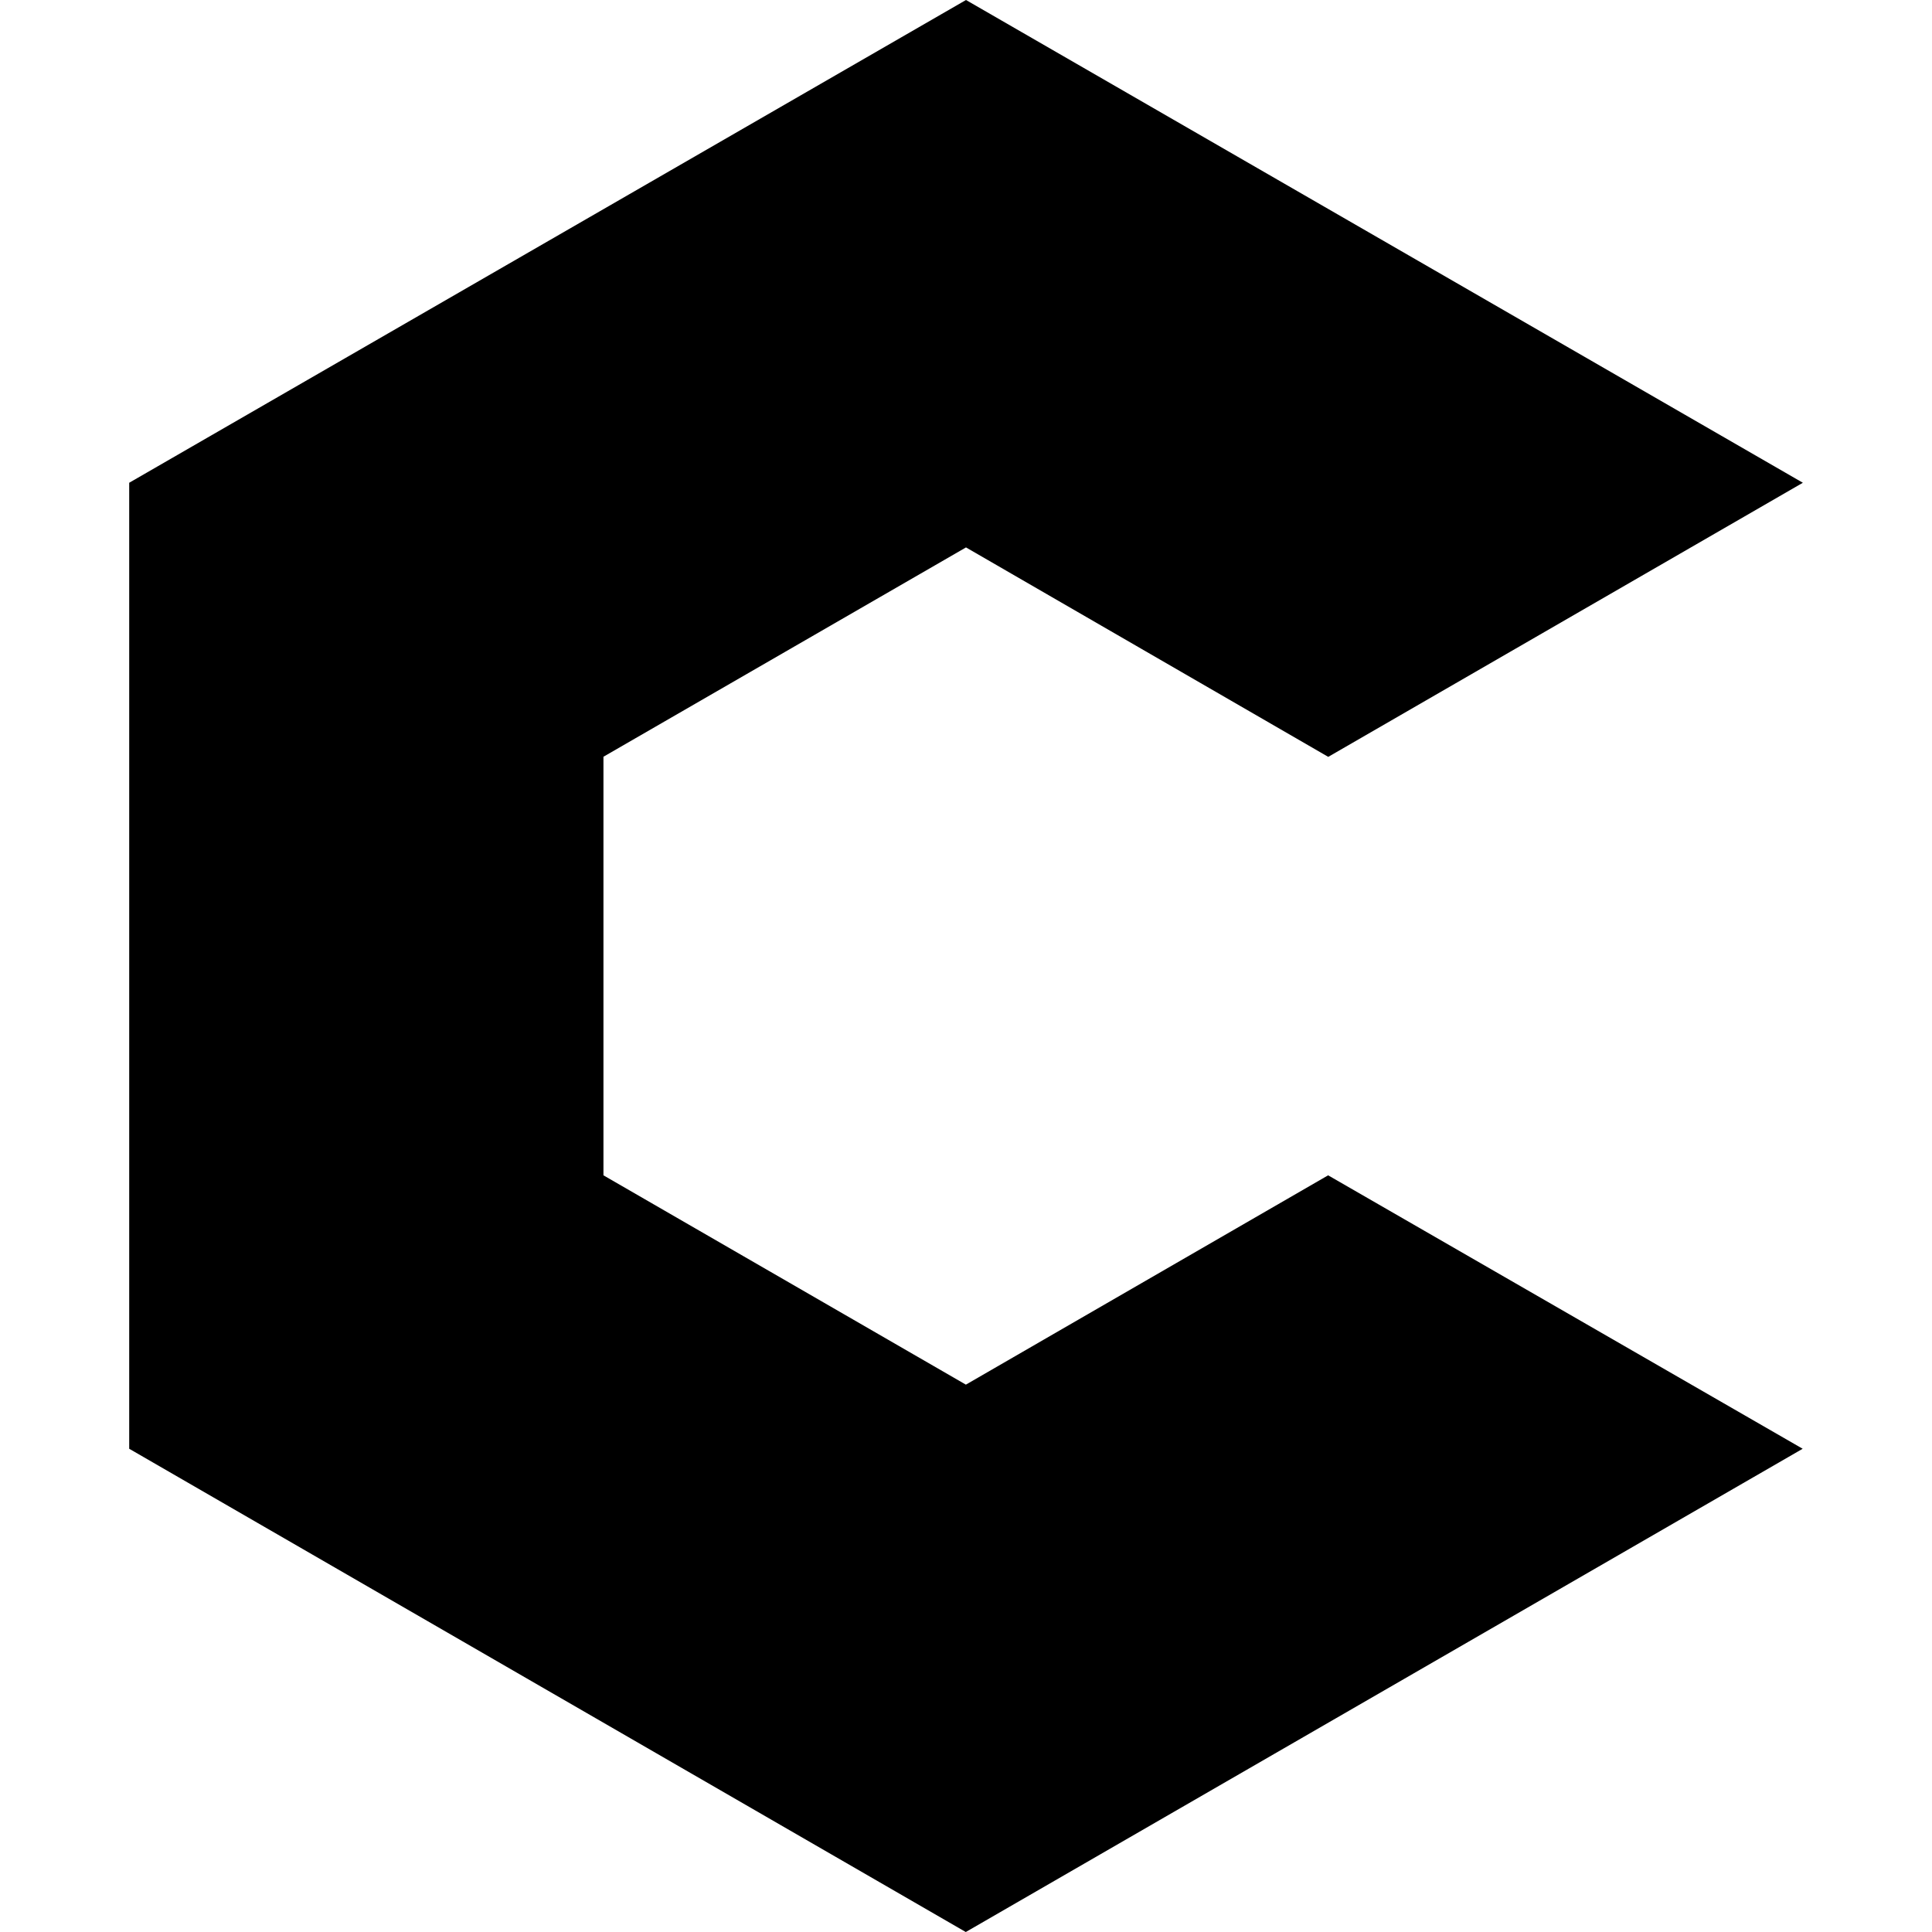 <!-- Generated by IcoMoon.io -->
<svg version="1.1" xmlns="http://www.w3.org/2000/svg" width="32" height="32" viewBox="0 0 32 32">
<title>codio</title>
<path d="M15.996 32l-13.856-8.004v-16l13.86-7.996 13.861 7.996-7.861 4.54-6-3.469-6.005 3.467v6.933l6.003 3.467 6-3.467 7.86 4.529-13.861 8.004z"></path>
</svg>
